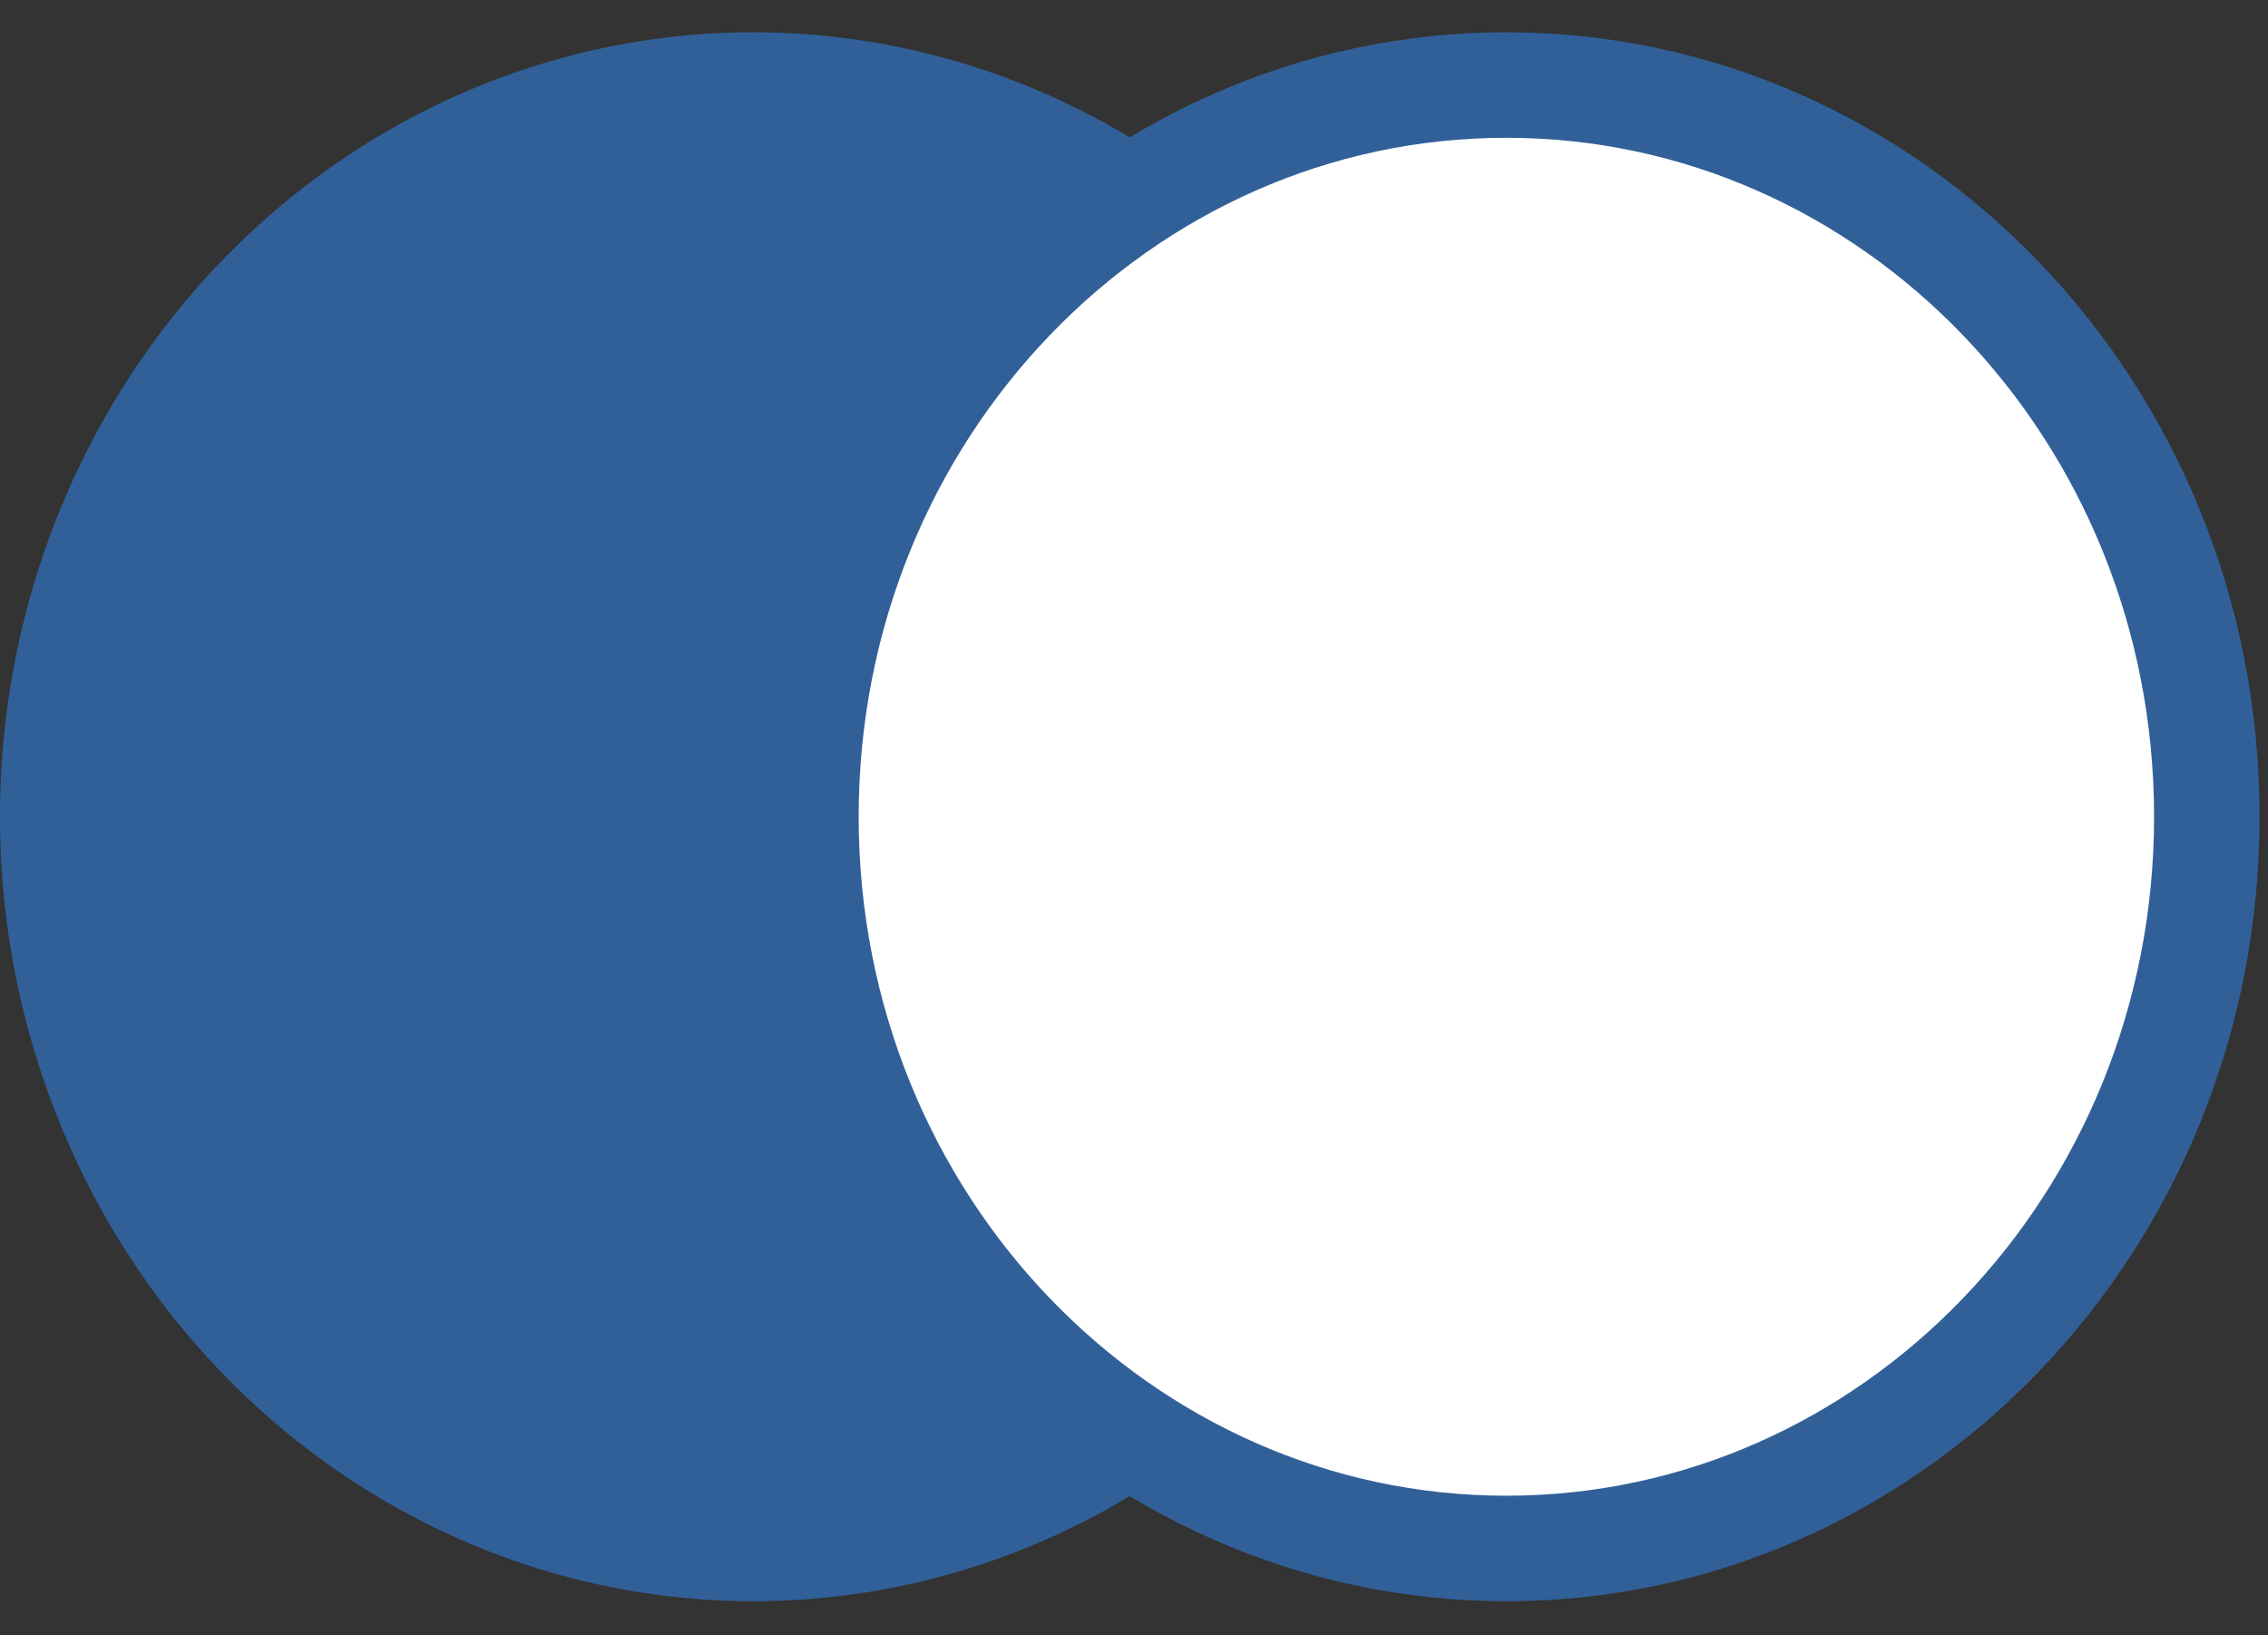 <svg width="43" height="31" viewBox="0 0 43 31" fill="none" xmlns="http://www.w3.org/2000/svg">
<rect x="0" y="0" width="43" height="31" fill="#333333" stroke="none"/>
<ellipse cx="14.28" cy="15.483" rx="14.28" ry="14.871" fill="#316099"/>
<path d="M41.84 15.483C41.84 23.182 35.857 29.354 28.56 29.354C21.264 29.354 15.28 23.182 15.28 15.483C15.28 7.784 21.264 1.612 28.56 1.612C35.857 1.612 41.84 7.784 41.84 15.483Z" fill="white" stroke="#316099" stroke-width="2"/>
</svg>
